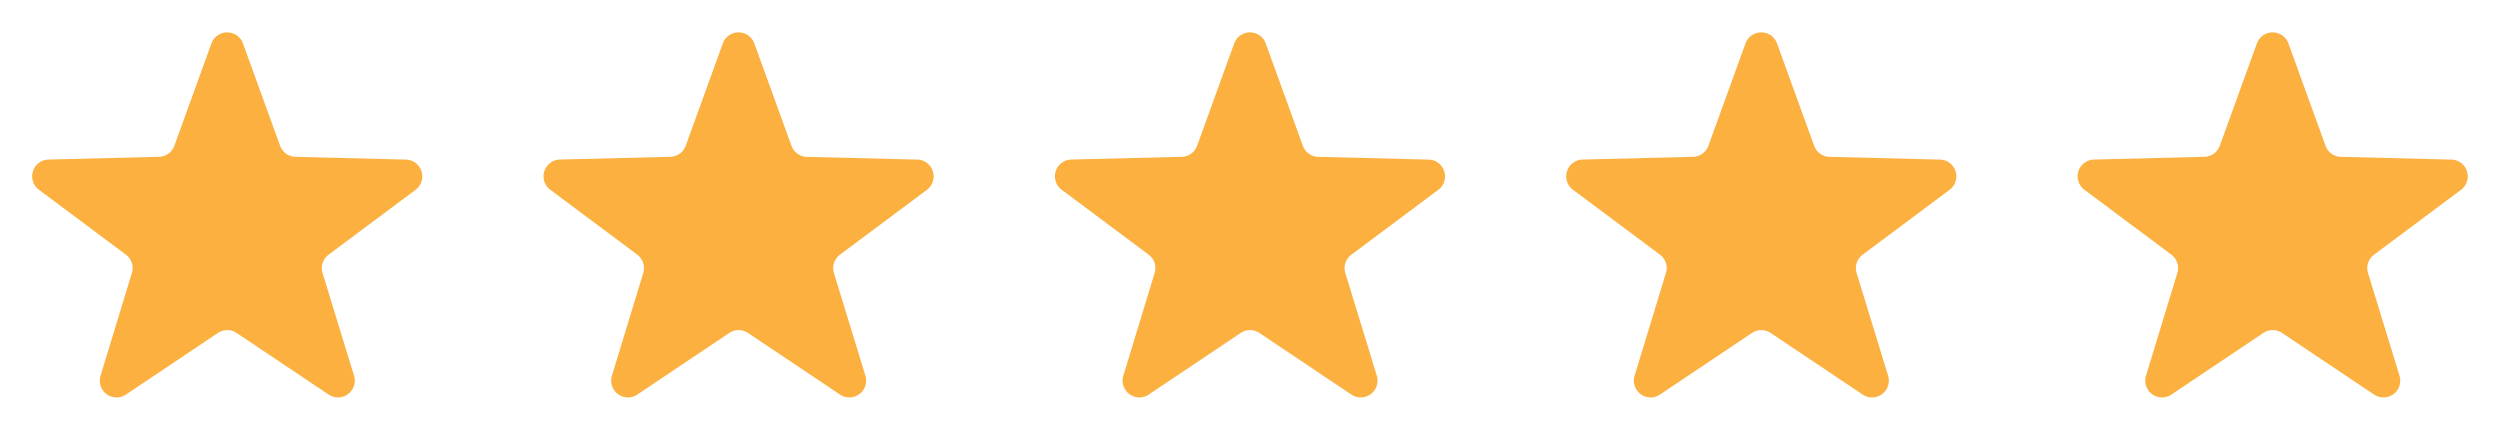 <svg id="Review" xmlns="http://www.w3.org/2000/svg" width="148.988" height="25.077" viewBox="0 0 148.988 25.077">
  <path id="Star_1" data-name="Star 1" d="M12.6,2.589a1,1,0,0,1,1.88,0l2.213,6.1a1,1,0,0,0,.915.658l6.585.164a1,1,0,0,1,.573,1.8l-5.184,3.867a1,1,0,0,0-.359,1.093L21.1,22.392a1,1,0,0,1-1.513,1.123L14.1,19.842a1,1,0,0,0-1.113,0L7.505,23.515a1,1,0,0,1-1.513-1.123L7.86,16.268A1,1,0,0,0,7.5,15.174L2.318,11.308a1,1,0,0,1,.573-1.8l6.585-.164a1,1,0,0,0,.915-.658Z" fill="#fbb040"/>
  <path id="Star_2" data-name="Star 2" d="M12.6,2.589a1,1,0,0,1,1.88,0l2.213,6.1a1,1,0,0,0,.915.658l6.585.164a1,1,0,0,1,.573,1.8l-5.184,3.867a1,1,0,0,0-.359,1.093L21.1,22.392a1,1,0,0,1-1.513,1.123L14.1,19.842a1,1,0,0,0-1.113,0L7.505,23.515a1,1,0,0,1-1.513-1.123L7.86,16.268A1,1,0,0,0,7.5,15.174L2.318,11.308a1,1,0,0,1,.573-1.8l6.585-.164a1,1,0,0,0,.915-.658Z" transform="translate(30.475)" fill="#fbb040"/>
  <path id="Star_3" data-name="Star 3" d="M12.6,2.589a1,1,0,0,1,1.88,0l2.213,6.1a1,1,0,0,0,.915.658l6.585.164a1,1,0,0,1,.573,1.8l-5.184,3.867a1,1,0,0,0-.359,1.093L21.1,22.392a1,1,0,0,1-1.513,1.123L14.1,19.842a1,1,0,0,0-1.113,0L7.505,23.515a1,1,0,0,1-1.513-1.123L7.86,16.268A1,1,0,0,0,7.5,15.174L2.318,11.308a1,1,0,0,1,.573-1.8l6.585-.164a1,1,0,0,0,.915-.658Z" transform="translate(60.952)" fill="#fbb040"/>
  <path id="Star_4" data-name="Star 4" d="M12.6,2.589a1,1,0,0,1,1.88,0l2.213,6.1a1,1,0,0,0,.915.658l6.585.164a1,1,0,0,1,.573,1.8l-5.184,3.867a1,1,0,0,0-.359,1.093L21.1,22.392a1,1,0,0,1-1.513,1.123L14.1,19.842a1,1,0,0,0-1.113,0L7.505,23.515a1,1,0,0,1-1.513-1.123L7.86,16.268A1,1,0,0,0,7.5,15.174L2.318,11.308a1,1,0,0,1,.573-1.8l6.585-.164a1,1,0,0,0,.915-.658Z" transform="translate(91.422)" fill="#fbb040"/>
  <path id="Star_5" data-name="Star 5" d="M12.6,2.589a1,1,0,0,1,1.88,0l2.213,6.1a1,1,0,0,0,.915.658l6.585.164a1,1,0,0,1,.573,1.8l-5.184,3.867a1,1,0,0,0-.359,1.093L21.1,22.392a1,1,0,0,1-1.513,1.123L14.1,19.842a1,1,0,0,0-1.113,0L7.505,23.515a1,1,0,0,1-1.513-1.123L7.86,16.268A1,1,0,0,0,7.5,15.174L2.318,11.308a1,1,0,0,1,.573-1.8l6.585-.164a1,1,0,0,0,.915-.658Z" transform="translate(121.899)" fill="#fbb040"/>
</svg>
